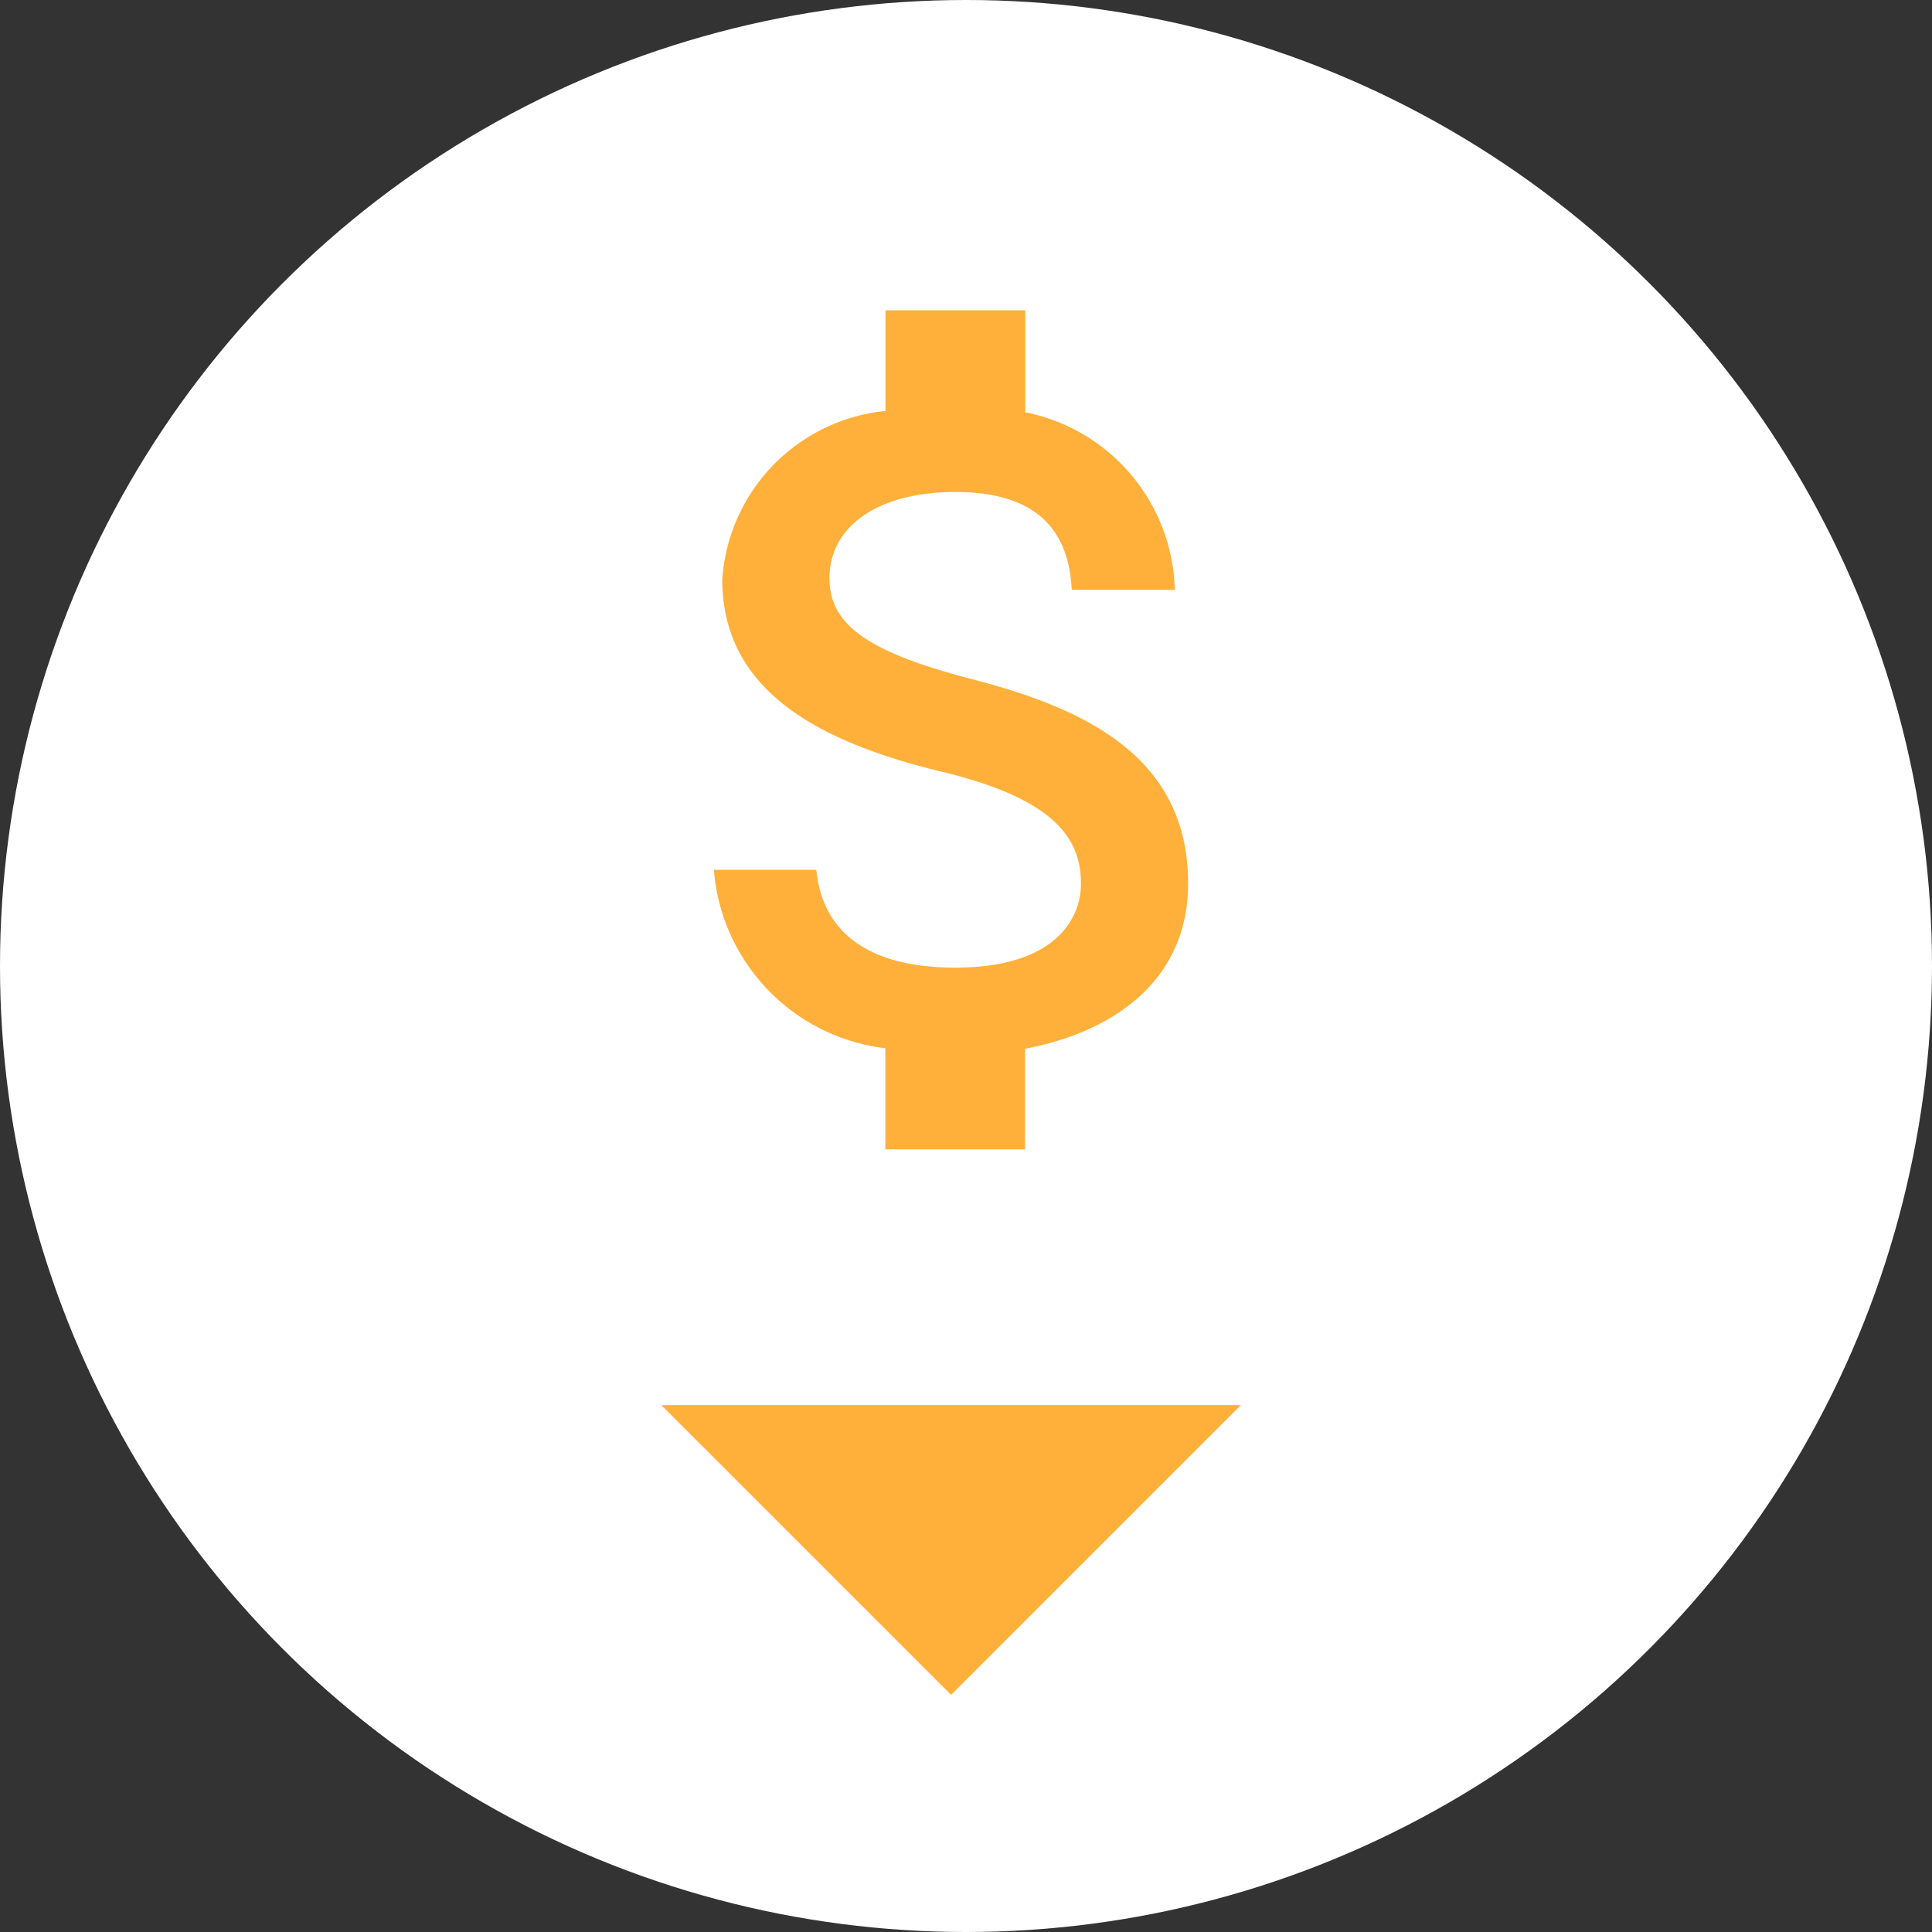 <svg id="deposit_icon" data-name="deposit icon" xmlns="http://www.w3.org/2000/svg" width="30" height="30" viewBox="0 0 30 30">
  <rect x="0" y="0" width="30" height="30" fill="#333333" stroke="none"/>
  <circle id="Ellipse_28" data-name="Ellipse 28" cx="15" cy="15" r="15" fill="#fff"/>
  <path id="Icon_material-attach-money" data-name="Icon material-attach-money" d="M13.445,10.216c-1.642-.427-2.17-.868-2.17-1.556,0-.789.731-1.338,1.953-1.338,1.288,0,1.765.615,1.809,1.519h1.6a2.884,2.884,0,0,0-2.322-2.757V4.5h-2.17V6.063A2.823,2.823,0,0,0,9.61,8.675c0,1.671,1.382,2.5,3.4,2.988,1.809.434,2.17,1.071,2.17,1.744,0,.5-.355,1.3-1.953,1.3-1.49,0-2.076-.666-2.156-1.519H9.48a3.031,3.031,0,0,0,2.662,2.771v1.57h2.17V15.967c1.411-.268,2.532-1.085,2.532-2.568C16.845,11.344,15.087,10.643,13.445,10.216Z" transform="translate(1.605 0.318)" fill="#ffb03a"/>
  <path id="Icon_ionic-md-arrow-dropup" data-name="Icon ionic-md-arrow-dropup" d="M0,4.5,4.5,0,9,4.5Z" transform="translate(19.268 26.318) rotate(180)" fill="#ffb03a"/>
</svg>
